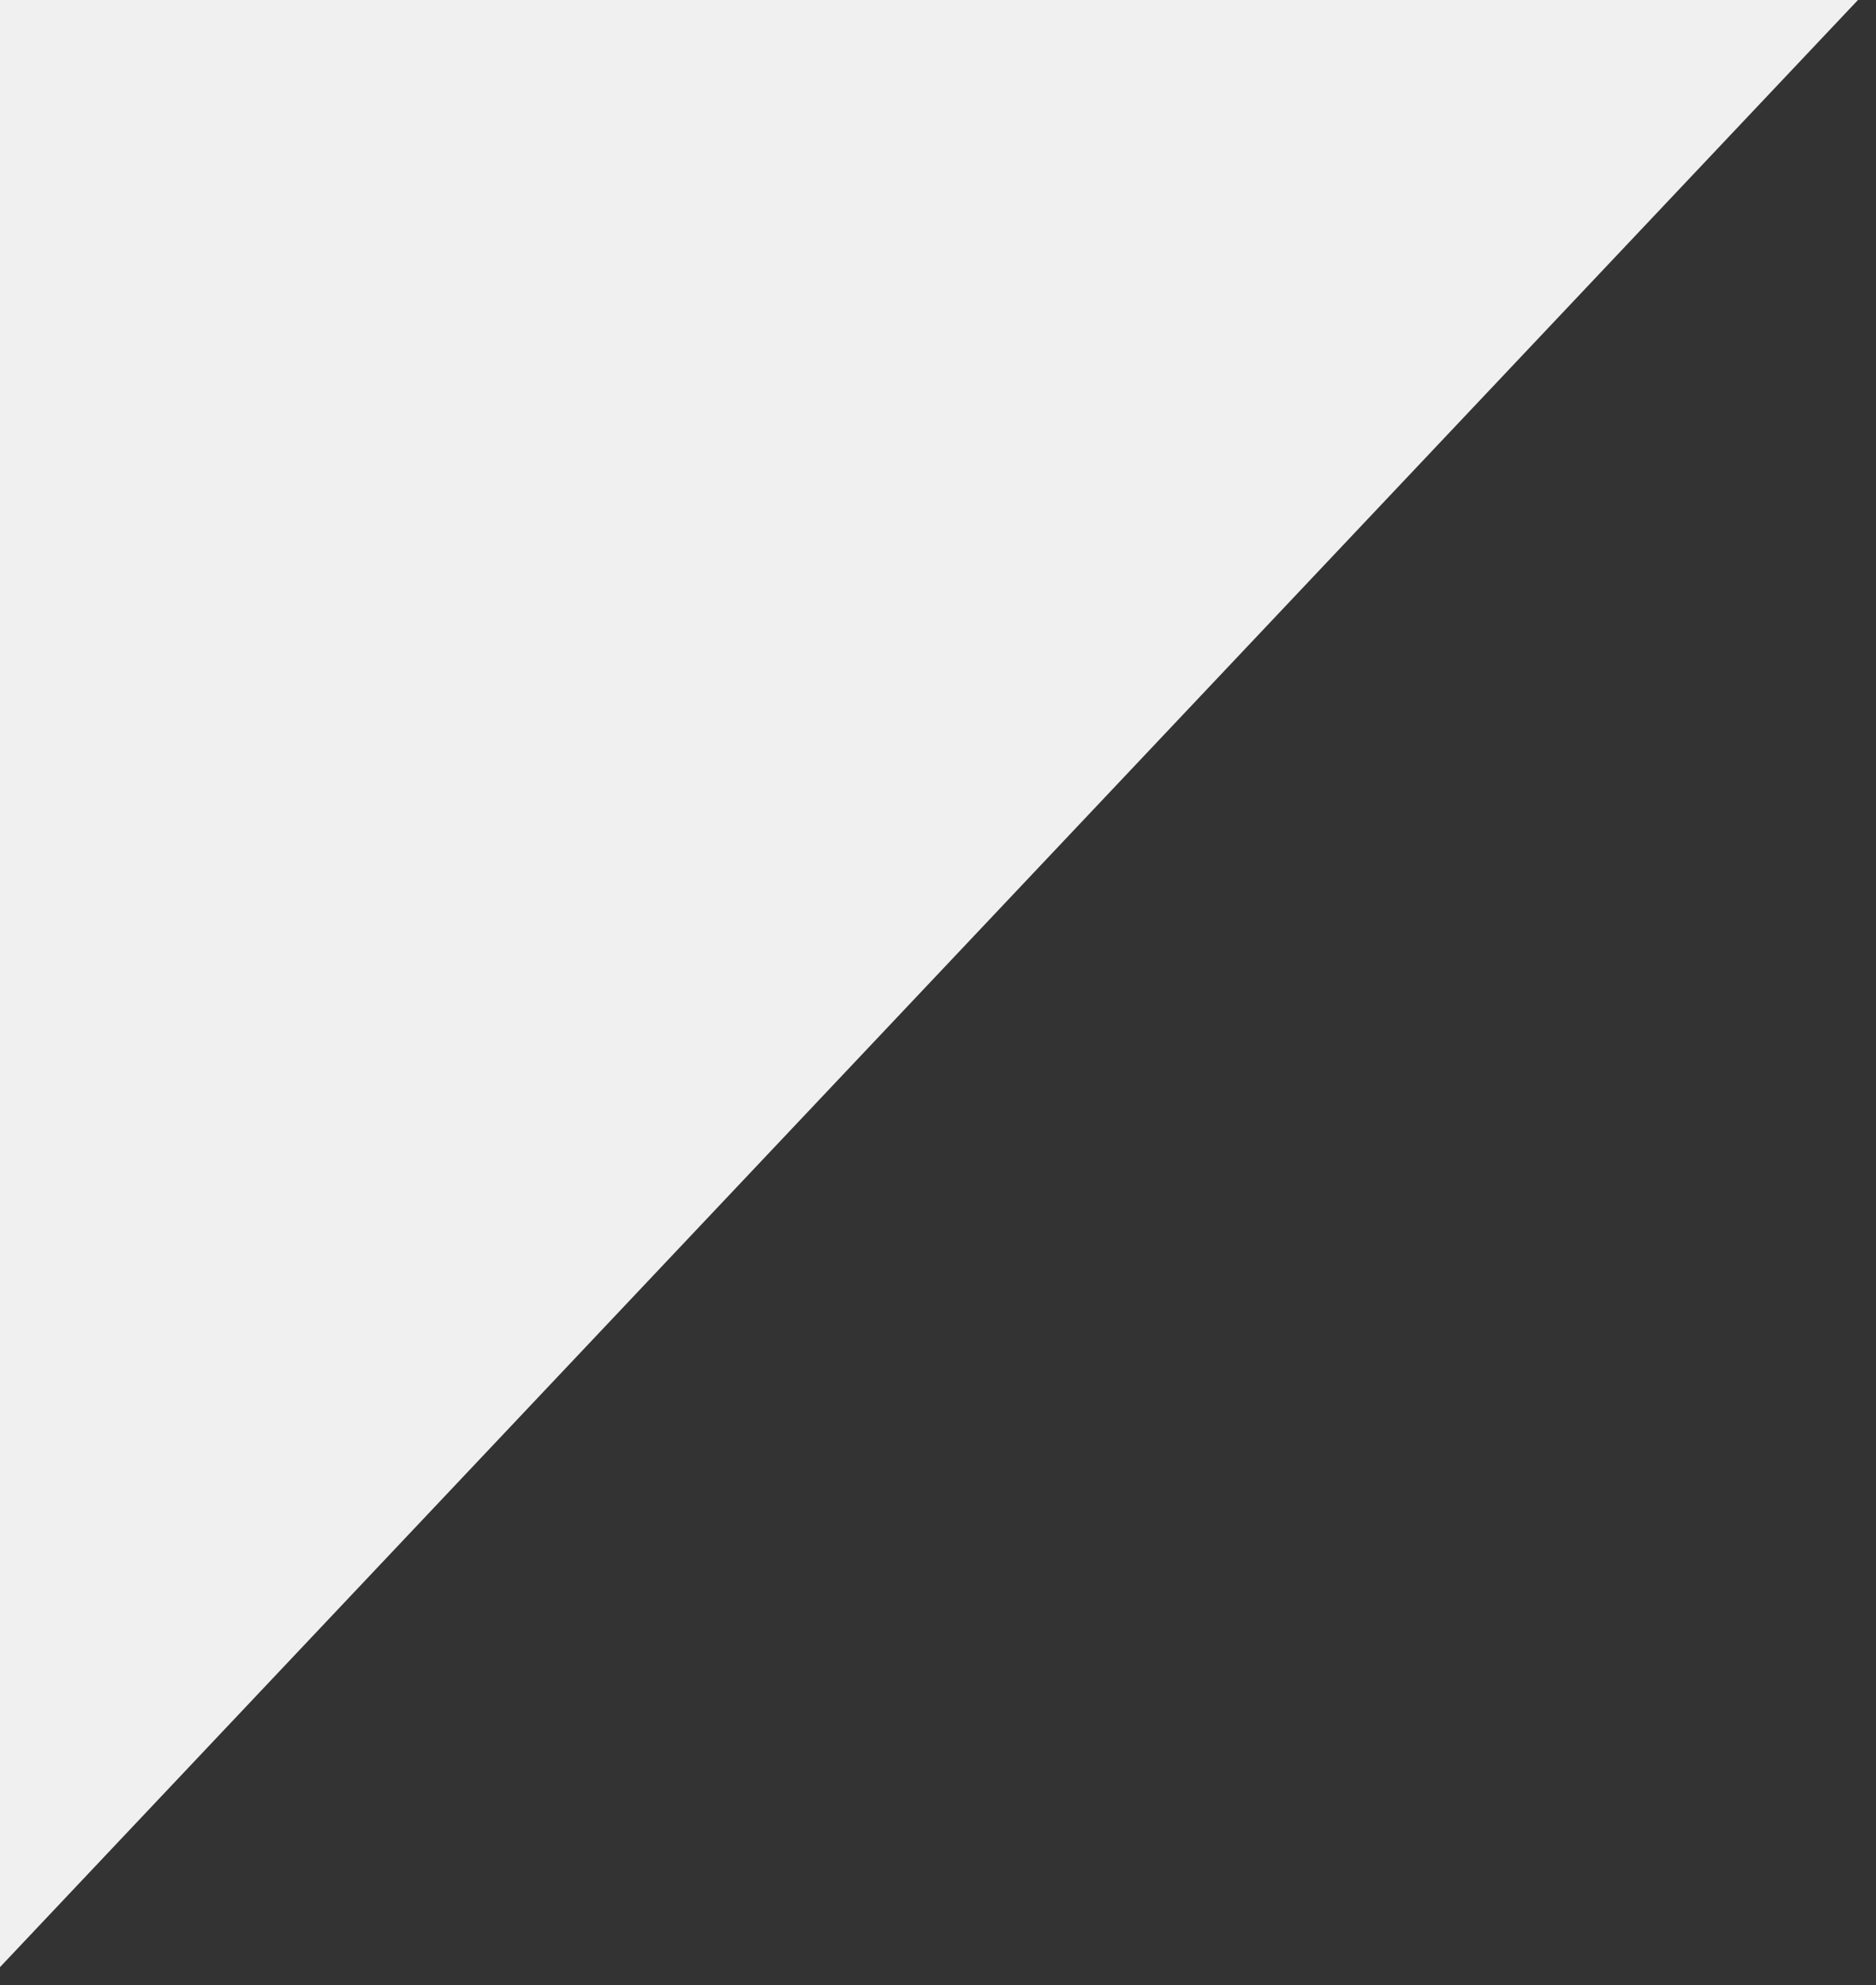 <svg width="52" height="55" viewBox="0 0 52 55" fill="none" xmlns="http://www.w3.org/2000/svg">
<rect x="0" y="0" width="52" height="55" fill="#333333" stroke="none"/>
<path d="M0 54.5L51.5 0H0V54.5Z" fill="#F0F0F0"/>
</svg>
